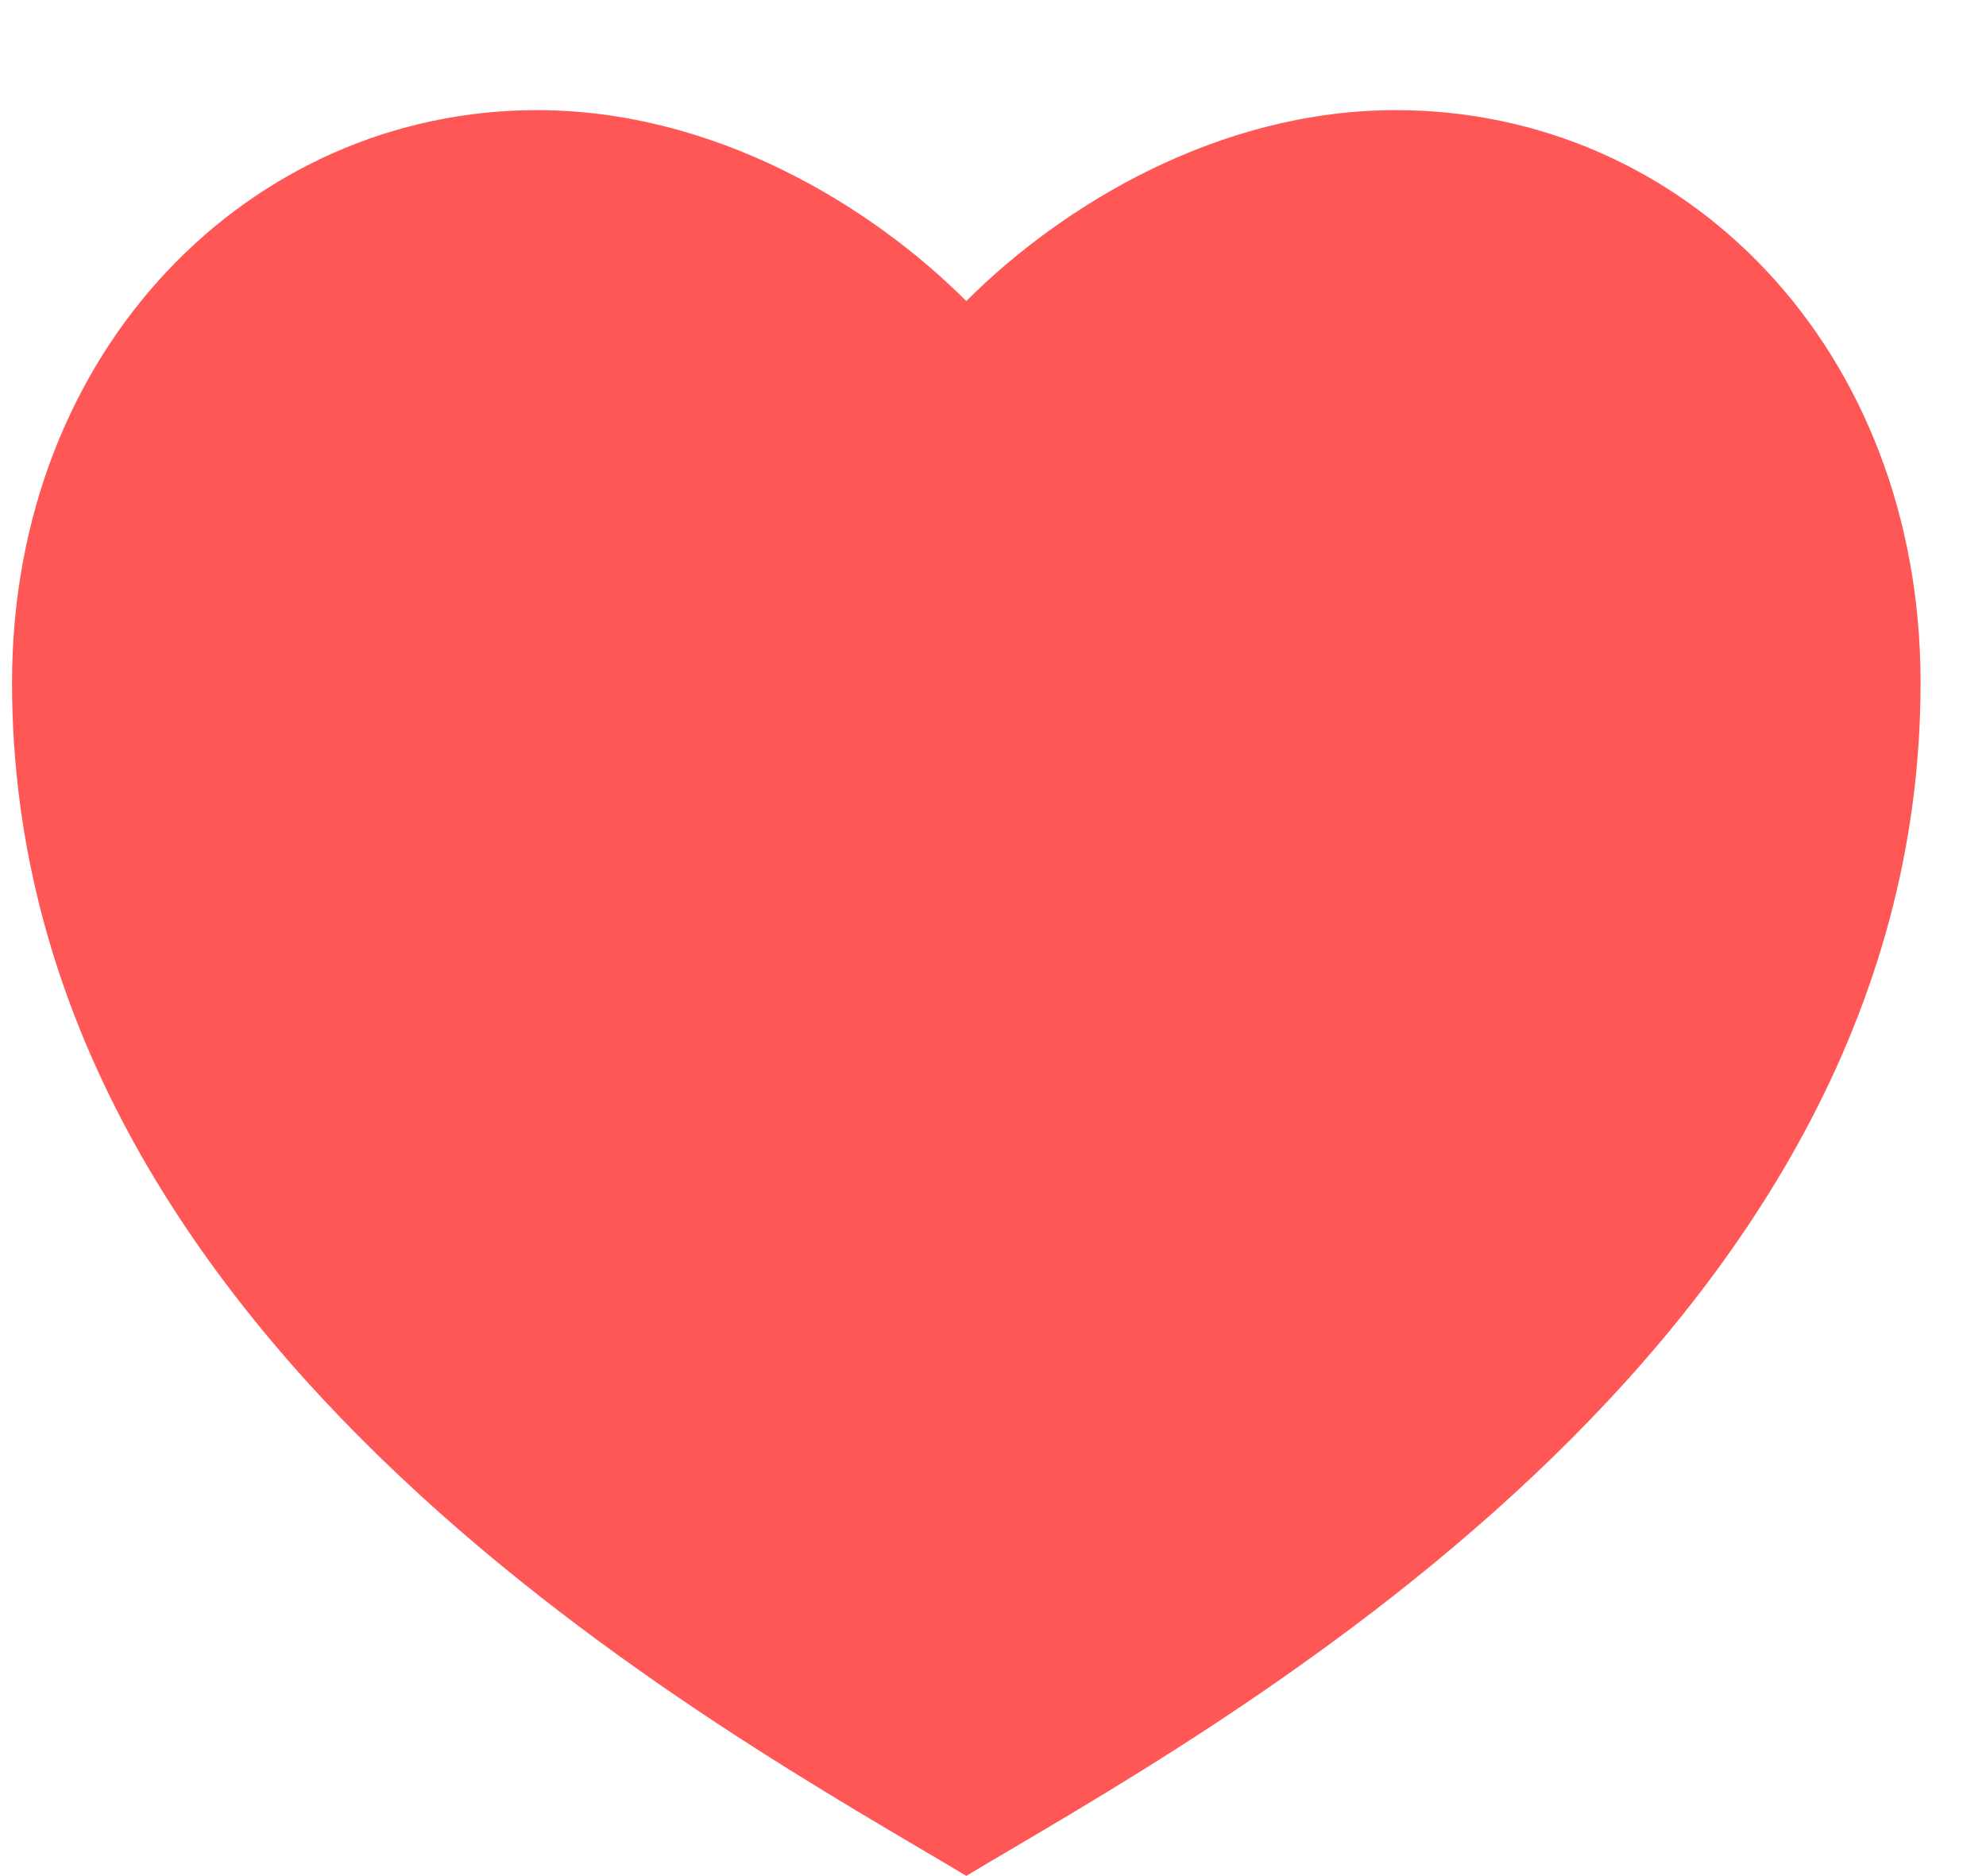 <svg width="18" height="17" viewBox="0 0 18 17" fill="none" xmlns="http://www.w3.org/2000/svg">
<path d="M12.65 0.998C15.277 0.998 17.407 3.16 17.407 6.187C17.407 12.241 10.92 15.701 8.758 16.998C6.596 15.701 0.109 12.241 0.109 6.187C0.109 3.16 2.272 0.998 4.866 0.998C6.475 0.998 7.893 1.863 8.758 2.728C9.623 1.863 11.041 0.998 12.65 0.998Z" fill="#FF5656"/>
</svg>

